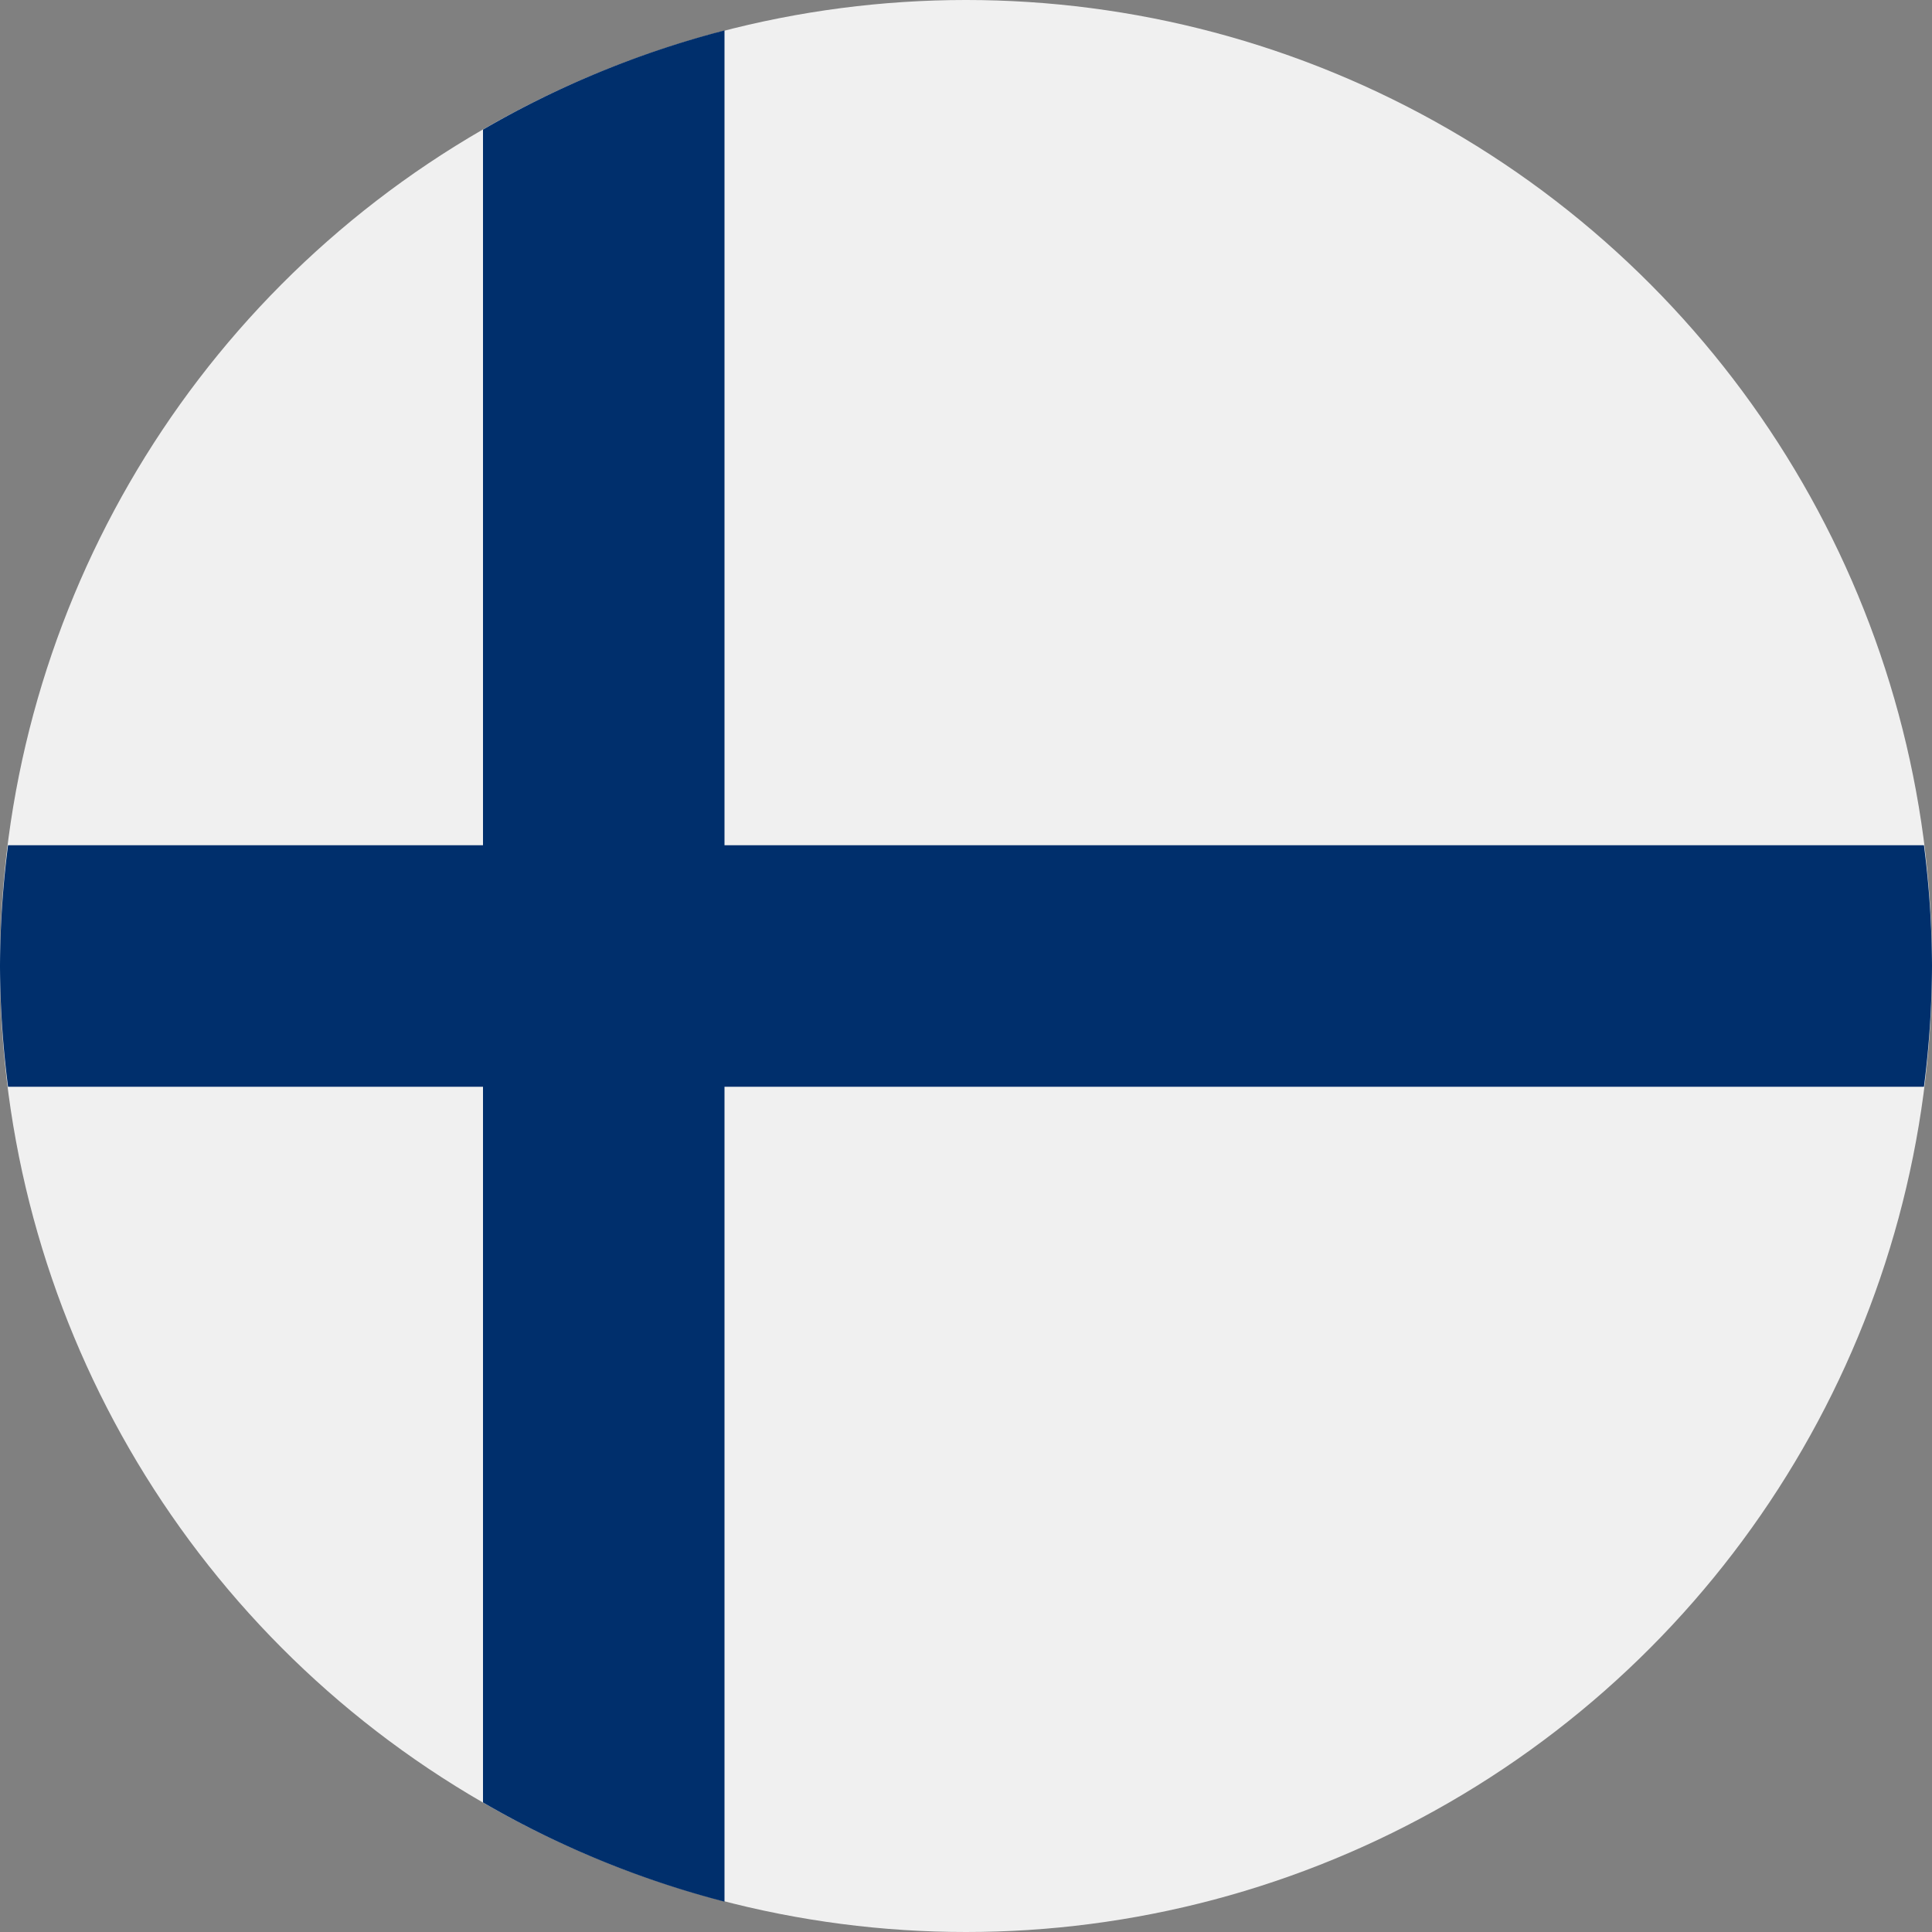 <svg xmlns="http://www.w3.org/2000/svg" width="24" height="24" viewBox="0 0 24 24"><rect x="0" y="0" width="24" height="24" fill="#808080" stroke="none"/><defs><style>.a{fill:#f0f0f0;}.a,.b{isolation:isolate;}.b{fill:#002f6c;}.c{fill:none;}</style></defs><g transform="translate(227.108 0.187)"><circle class="a" cx="12" cy="12" r="12" transform="translate(-227.108 -0.187)"/><path class="b" d="M-217.921,11.13V1.008a11.921,11.921,0,0,0-3,1.232V11.13h-5.9a12.142,12.142,0,0,0-.1,1.5,12.142,12.142,0,0,0,.1,1.5h5.9v8.891a11.921,11.921,0,0,0,3,1.232V14.13h14.9a12.142,12.142,0,0,0,.1-1.5,12.142,12.142,0,0,0-.1-1.5Z" transform="translate(-0.187 -0.817)"/><rect class="c" width="24" height="24" transform="translate(-227.108 -0.187)"/></g></svg>